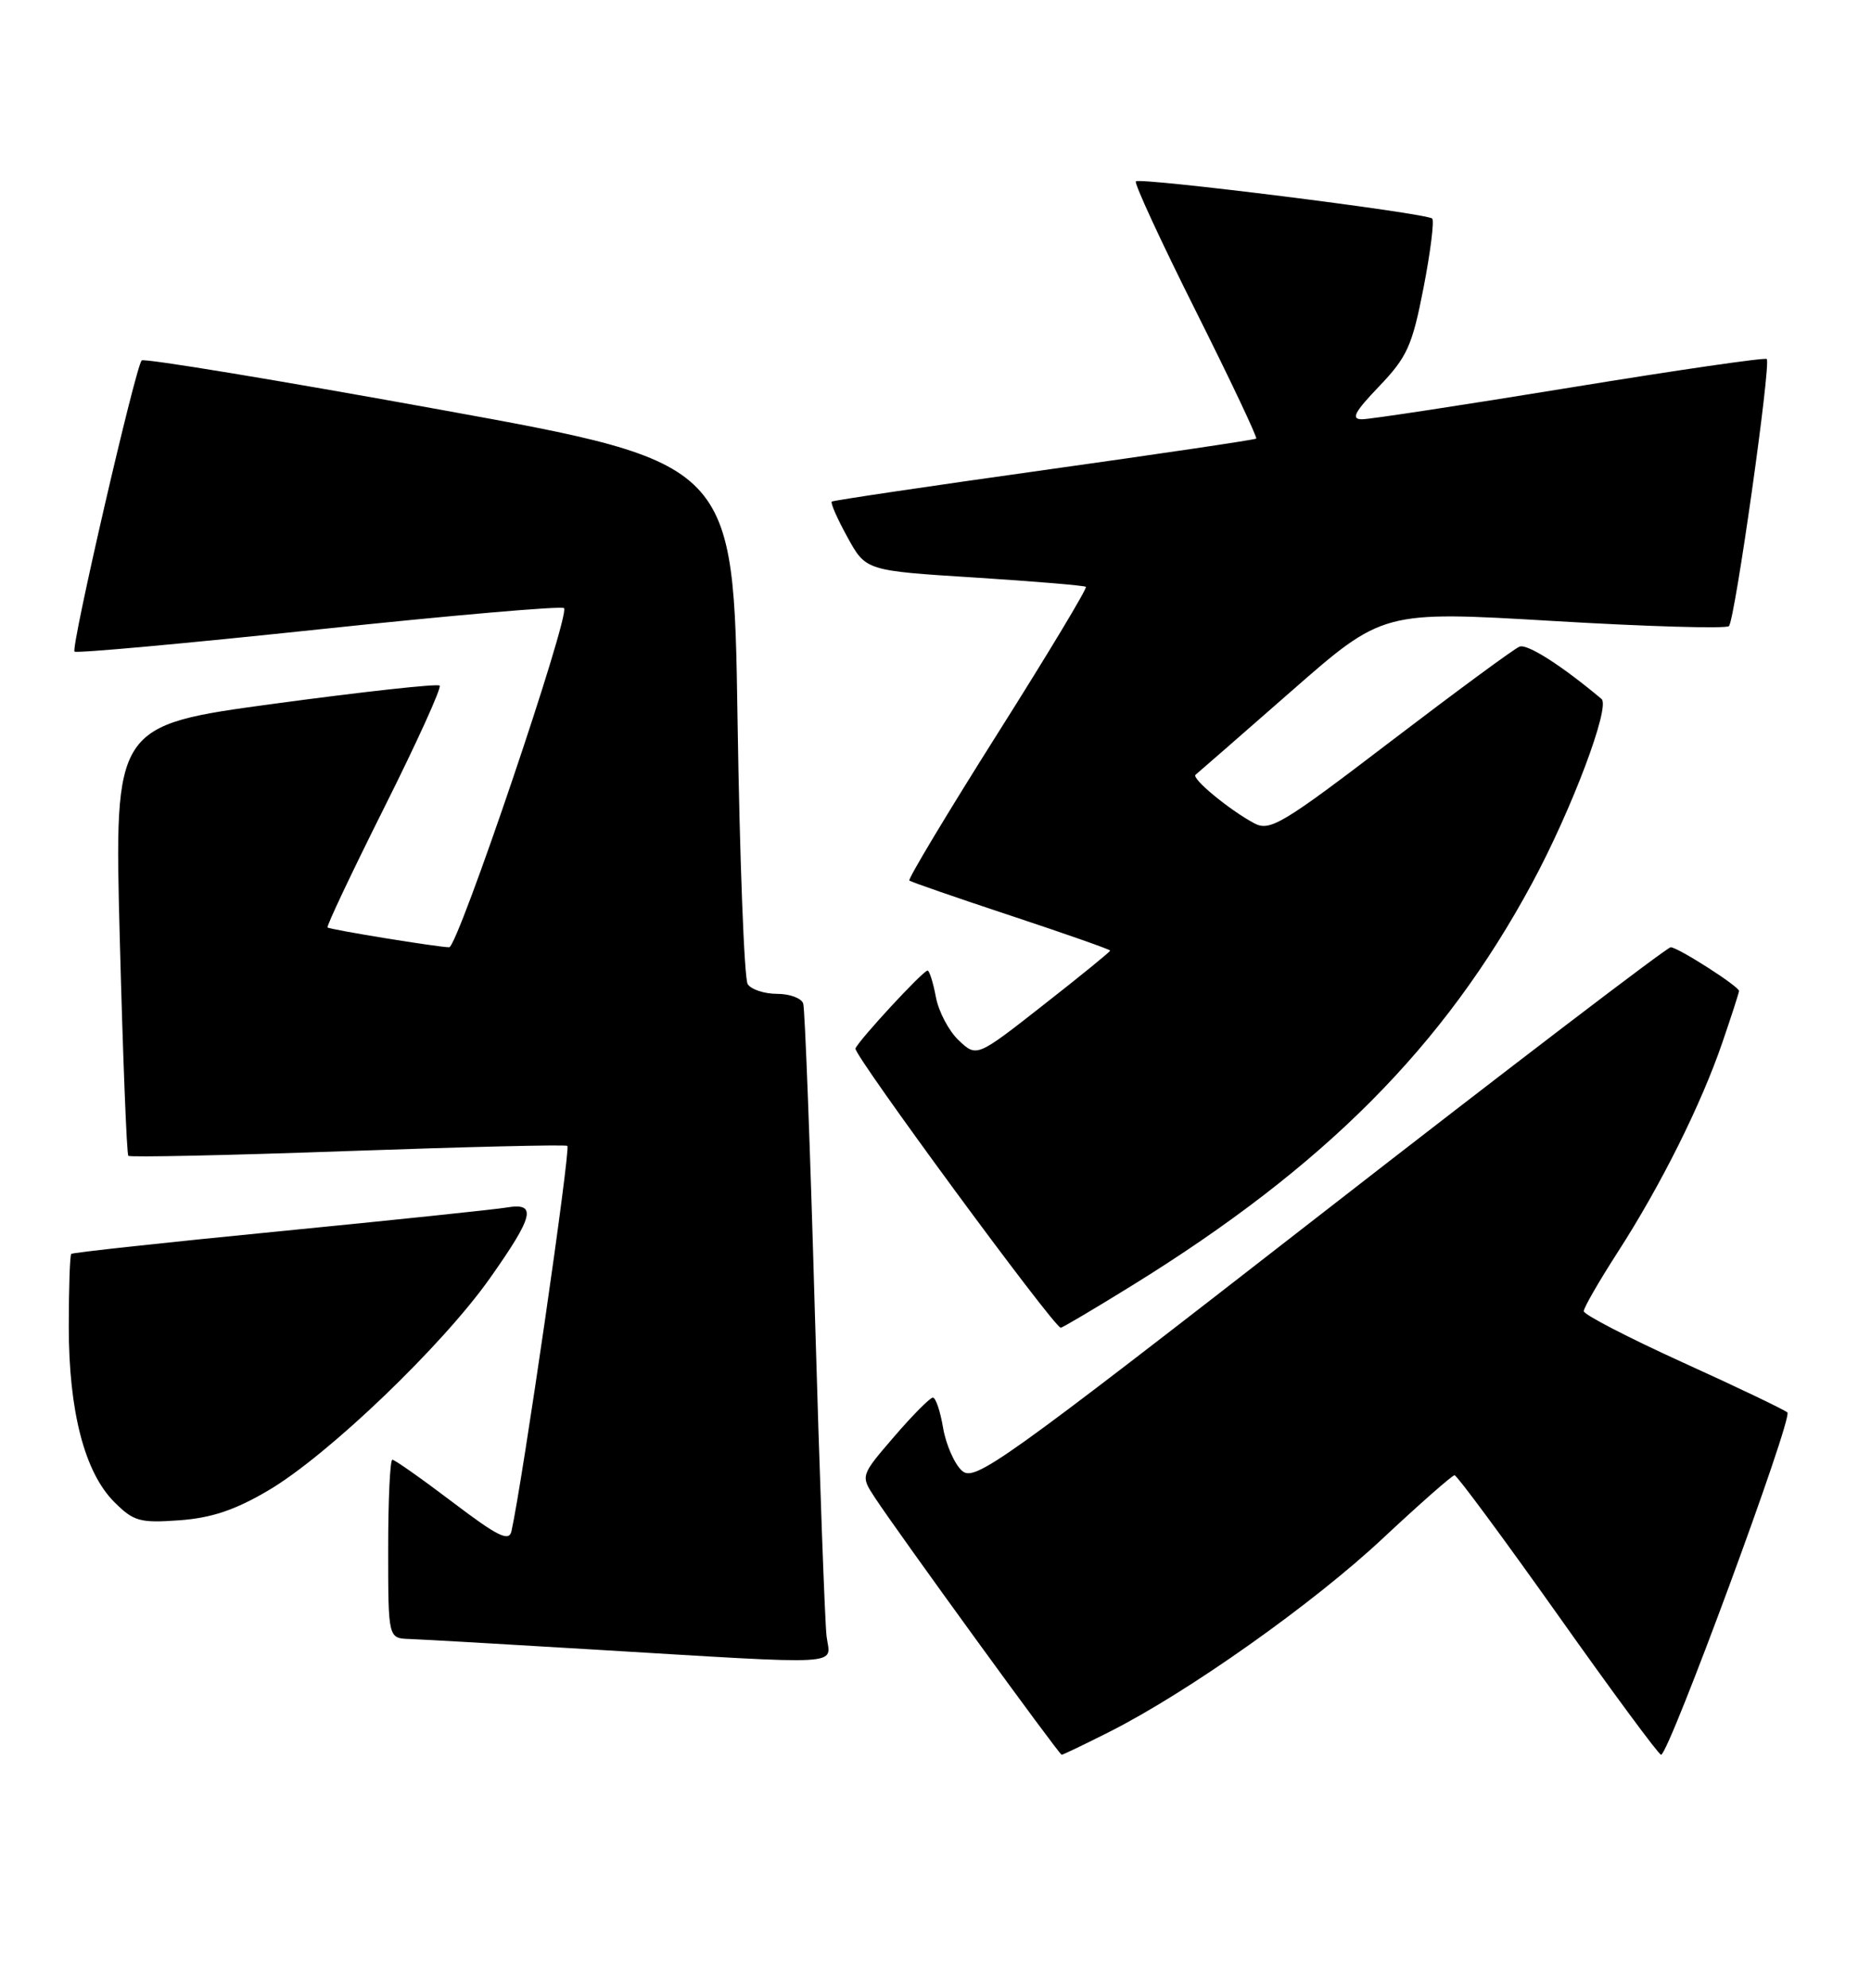 <?xml version="1.0" encoding="UTF-8" standalone="no"?>
<!DOCTYPE svg PUBLIC "-//W3C//DTD SVG 1.1//EN" "http://www.w3.org/Graphics/SVG/1.1/DTD/svg11.dtd" >
<svg xmlns="http://www.w3.org/2000/svg" xmlns:xlink="http://www.w3.org/1999/xlink" version="1.1" viewBox="0 0 241 256">
 <g >
 <path fill="currentColor"
d=" M 142.90 223.05 C 153.03 217.94 169.18 206.51 178.15 198.10 C 182.91 193.65 187.06 190.00 187.36 190.00 C 187.66 190.00 193.65 198.10 200.67 208.00 C 207.68 217.90 213.66 226.00 213.96 226.00 C 214.96 226.00 230.98 182.58 230.23 181.91 C 229.83 181.56 223.76 178.65 216.75 175.47 C 209.74 172.28 204.00 169.31 204.00 168.87 C 204.00 168.42 205.97 165.01 208.37 161.28 C 213.92 152.68 219.12 142.26 221.86 134.25 C 223.04 130.81 224.00 127.83 224.00 127.63 C 224.00 127.04 216.12 122.00 215.20 122.00 C 214.73 122.00 194.39 137.52 170.00 156.50 C 128.71 188.62 125.53 190.89 123.90 189.41 C 122.94 188.54 121.85 186.06 121.48 183.91 C 121.12 181.76 120.53 180.00 120.16 180.00 C 119.80 180.00 117.55 182.26 115.17 185.03 C 110.84 190.06 110.84 190.06 112.67 192.85 C 115.70 197.47 136.43 226.00 136.75 226.00 C 136.92 226.00 139.69 224.67 142.90 223.05 Z  M 106.47 210.75 C 106.25 208.96 105.57 190.18 104.96 169.00 C 104.36 147.82 103.68 129.94 103.46 129.25 C 103.24 128.56 101.73 128.00 100.09 128.00 C 98.46 128.00 96.75 127.44 96.31 126.75 C 95.86 126.06 95.28 110.68 95.00 92.56 C 94.50 59.62 94.50 59.62 56.64 52.75 C 35.82 48.97 18.55 46.12 18.25 46.42 C 17.46 47.21 9.10 83.42 9.60 83.92 C 9.83 84.16 23.98 82.87 41.06 81.06 C 58.13 79.25 72.35 78.02 72.65 78.32 C 73.49 79.16 58.98 122.00 57.86 122.00 C 56.46 122.00 42.56 119.74 42.19 119.45 C 42.02 119.32 45.31 112.37 49.50 104.00 C 53.69 95.63 56.90 88.57 56.63 88.30 C 56.37 88.03 46.83 89.08 35.43 90.62 C 14.71 93.42 14.71 93.42 15.43 120.95 C 15.83 136.09 16.32 148.65 16.53 148.86 C 16.74 149.07 29.42 148.80 44.71 148.25 C 59.99 147.71 72.76 147.40 73.08 147.58 C 73.54 147.84 67.32 190.72 65.88 197.21 C 65.57 198.60 64.13 197.89 58.29 193.46 C 54.33 190.46 50.84 188.00 50.54 188.00 C 50.24 188.00 50.00 193.18 50.00 199.50 C 50.00 211.00 50.00 211.00 52.75 211.09 C 54.26 211.14 64.95 211.75 76.50 212.45 C 109.57 214.43 106.95 214.58 106.47 210.75 Z  M 34.59 191.94 C 42.26 187.42 57.02 173.27 63.13 164.59 C 68.79 156.57 69.19 154.85 65.25 155.52 C 63.74 155.77 50.58 157.15 36.00 158.58 C 21.42 160.01 9.36 161.32 9.18 161.49 C 9.00 161.67 8.86 165.90 8.86 170.90 C 8.86 181.77 10.90 189.63 14.72 193.45 C 17.21 195.94 18.02 196.17 23.12 195.80 C 27.26 195.50 30.31 194.47 34.59 191.94 Z  M 145.84 165.55 C 170.67 150.19 186.00 134.78 197.33 113.78 C 202.43 104.34 207.46 91.00 206.29 90.02 C 201.15 85.71 196.73 82.89 195.73 83.28 C 195.05 83.54 187.59 89.04 179.13 95.49 C 165.16 106.16 163.57 107.11 161.55 106.03 C 158.31 104.29 153.42 100.24 154.00 99.78 C 154.28 99.56 159.82 94.72 166.32 89.03 C 178.13 78.68 178.13 78.68 200.09 79.98 C 212.17 80.70 222.34 80.99 222.70 80.64 C 223.47 79.87 228.15 46.82 227.57 46.24 C 227.35 46.02 215.95 47.68 202.24 49.92 C 188.52 52.16 176.46 54.00 175.44 54.00 C 173.98 54.00 174.45 53.09 177.65 49.75 C 181.25 45.99 181.91 44.53 183.36 37.08 C 184.26 32.45 184.76 28.43 184.48 28.15 C 183.79 27.45 146.84 22.82 146.31 23.36 C 146.07 23.59 149.53 31.08 154.00 40.00 C 158.47 48.92 161.98 56.34 161.81 56.49 C 161.64 56.64 149.35 58.46 134.50 60.54 C 119.65 62.62 107.34 64.45 107.14 64.60 C 106.95 64.76 107.85 66.82 109.16 69.19 C 111.53 73.50 111.53 73.50 125.51 74.38 C 133.21 74.87 139.66 75.41 139.87 75.58 C 140.07 75.76 134.95 84.27 128.49 94.49 C 122.03 104.72 116.92 113.23 117.13 113.41 C 117.33 113.58 123.24 115.63 130.25 117.95 C 137.26 120.27 143.00 122.29 143.00 122.43 C 143.00 122.58 139.13 125.73 134.40 129.43 C 125.81 136.17 125.81 136.17 123.50 134.00 C 122.23 132.81 120.90 130.29 120.55 128.42 C 120.20 126.54 119.71 125.00 119.48 125.00 C 118.90 125.00 110.59 133.99 110.19 135.04 C 109.90 135.81 135.78 171.00 136.63 171.00 C 136.85 171.00 140.99 168.55 145.84 165.55 Z "/>
</g>
</svg>